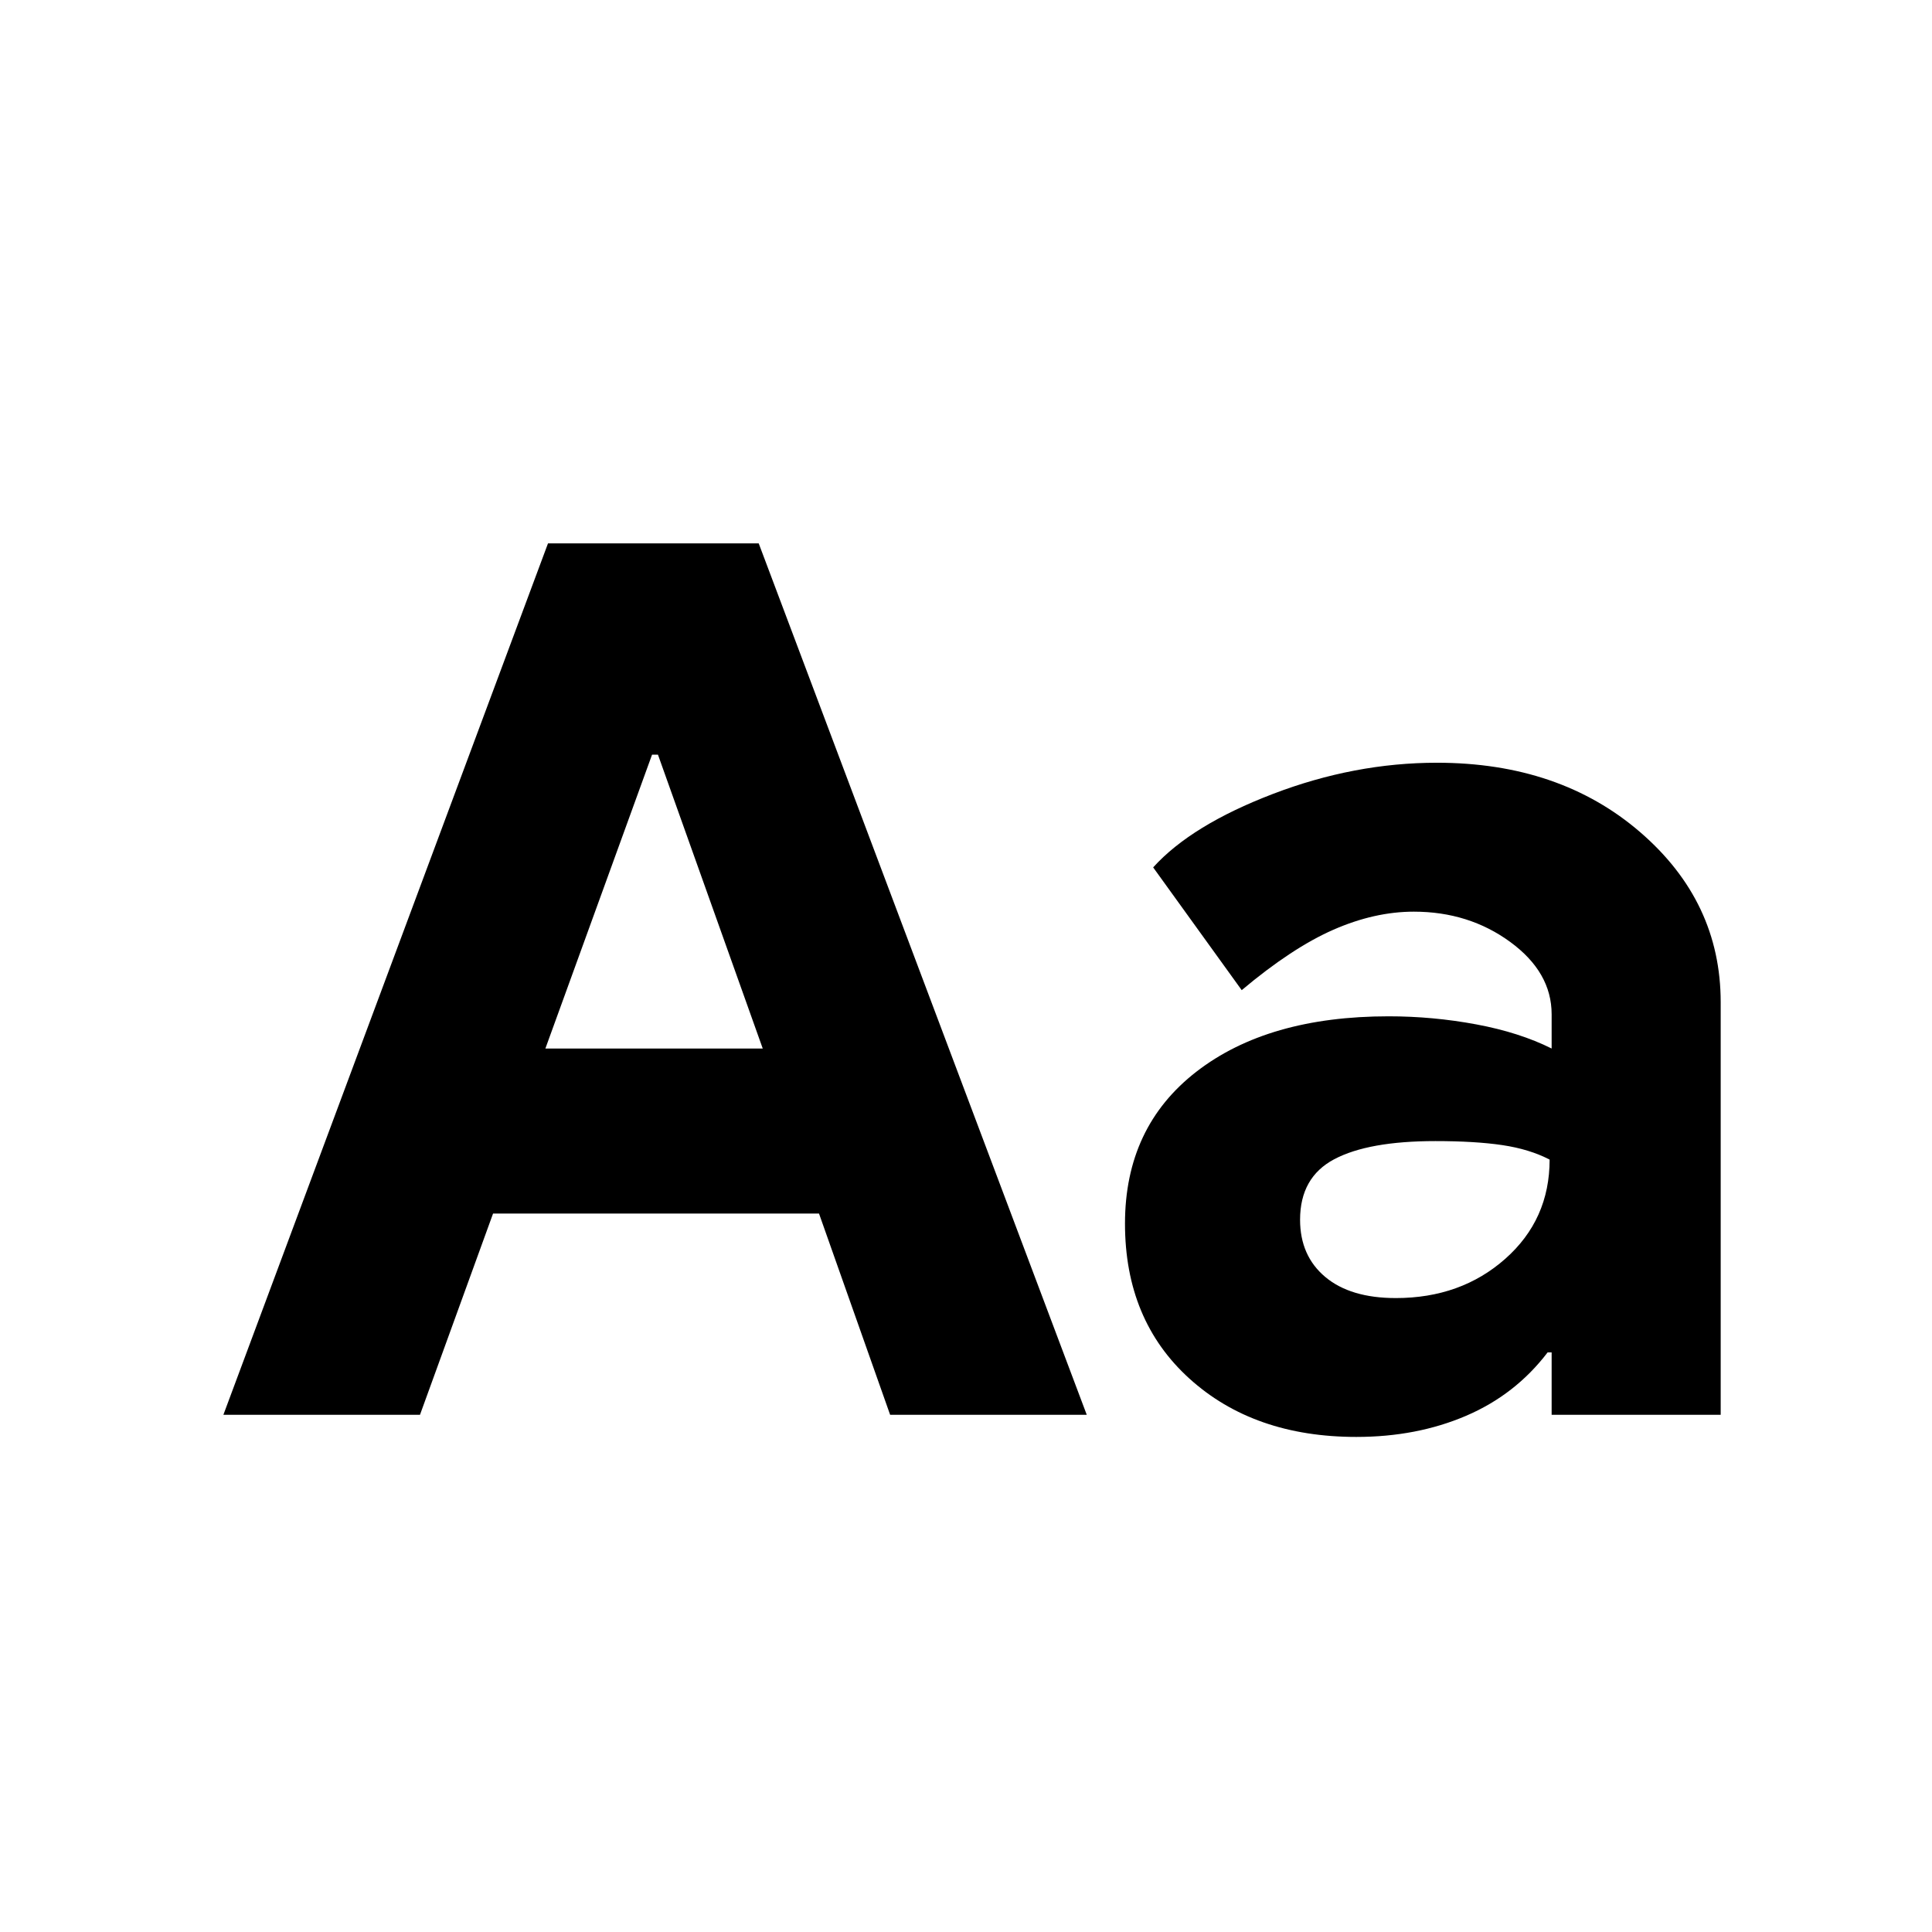 <svg xmlns="http://www.w3.org/2000/svg" height="20" viewBox="0 -960 960 960" width="20"><path d="m111-257 161.3-433H377l163 433h-97.7l-35.34-100H245l-36.31 100H111Zm160-182h108l-52.06-146H324l-53 146Zm403 193q-51 0-83-29t-32-77q0-48 35.5-75.5T690-455q22 0 43.5 4t37.5 12v-17q0-20.89-20.58-35.95Q729.84-507 702.53-507q-19.53 0-40.03 9T617-468l-44-61q19-21 59.5-36.5T714-581q61 0 101 34.5t40 84.5v205h-84v-31h-2q-16 21-40.5 31.5T674-246Zm19.56-69q32.35 0 54.39-19.5Q770-354 770-383.8q-10-5.2-23.5-7.2t-33.25-2Q680-393 663-384t-17 30.07q0 17.93 12.5 28.43t35.06 10.5Z"/></svg>